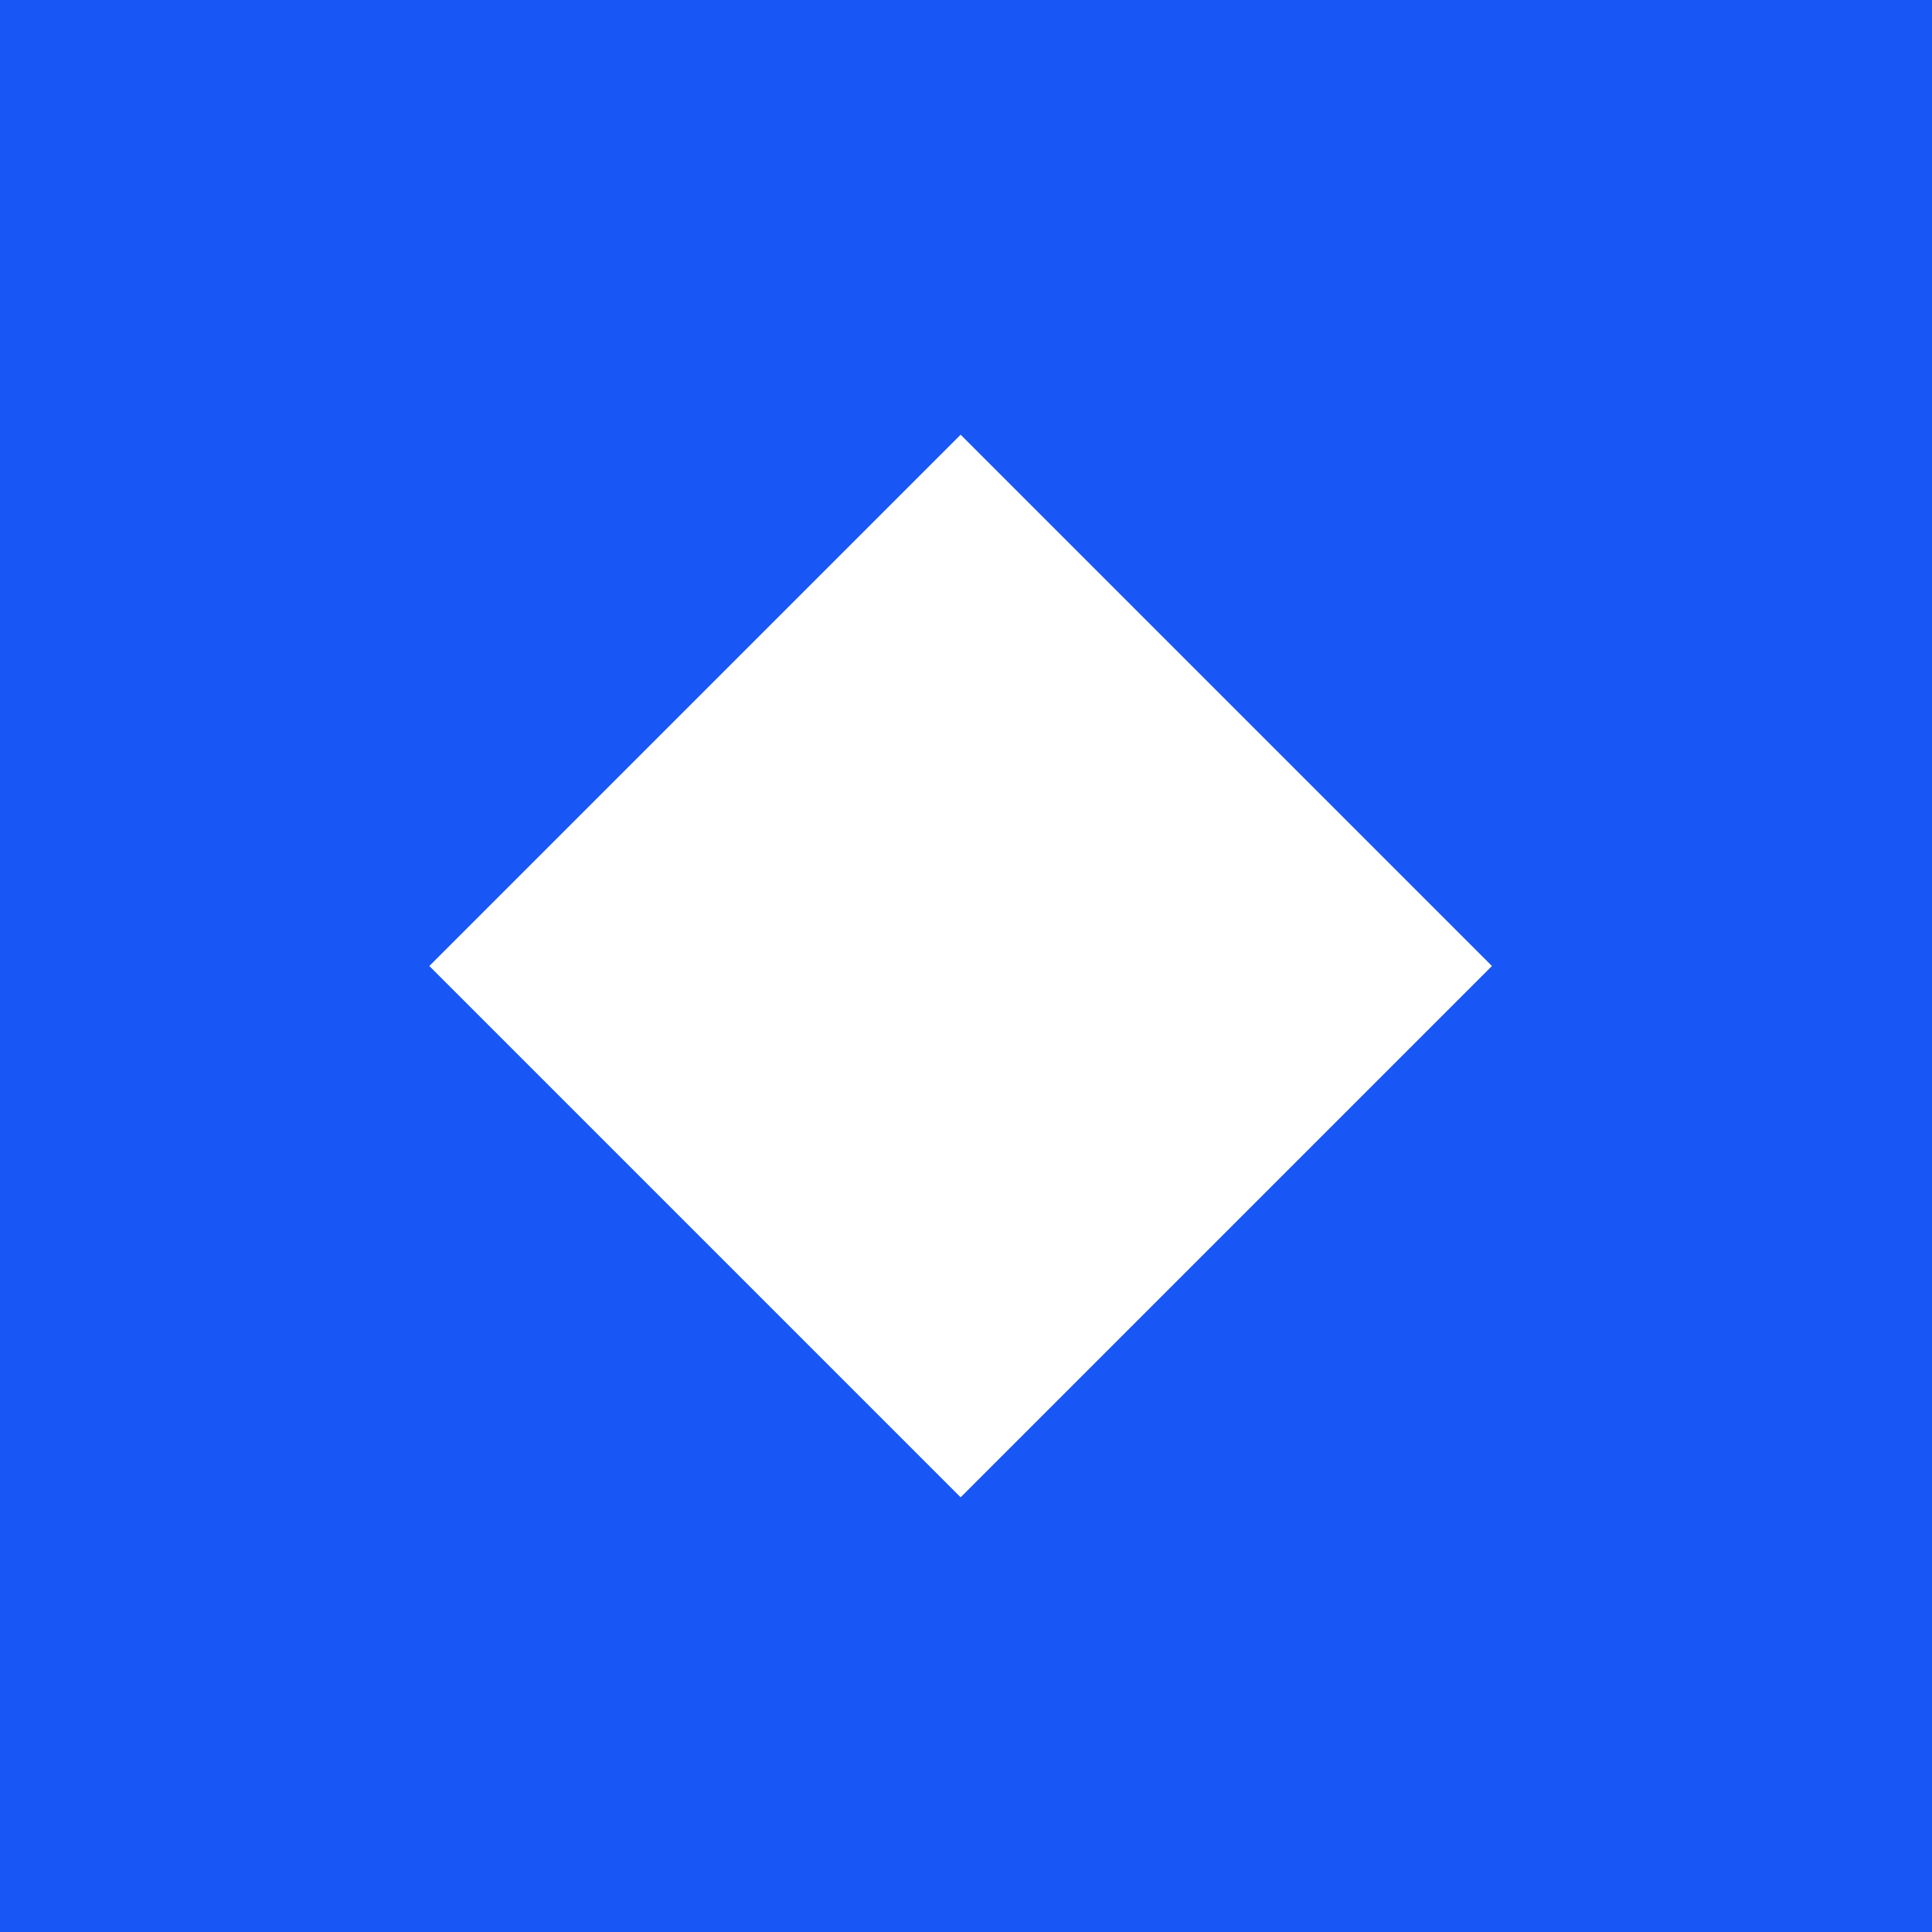 <!-- by TradingView --><svg width="18" height="18" fill="none" xmlns="http://www.w3.org/2000/svg"><path fill="#1857F5" d="M0 0h18v18H0z"/><path d="M4 9l4.95-4.95L13.9 9l-4.95 4.95L4 9z" fill="#fff"/></svg>